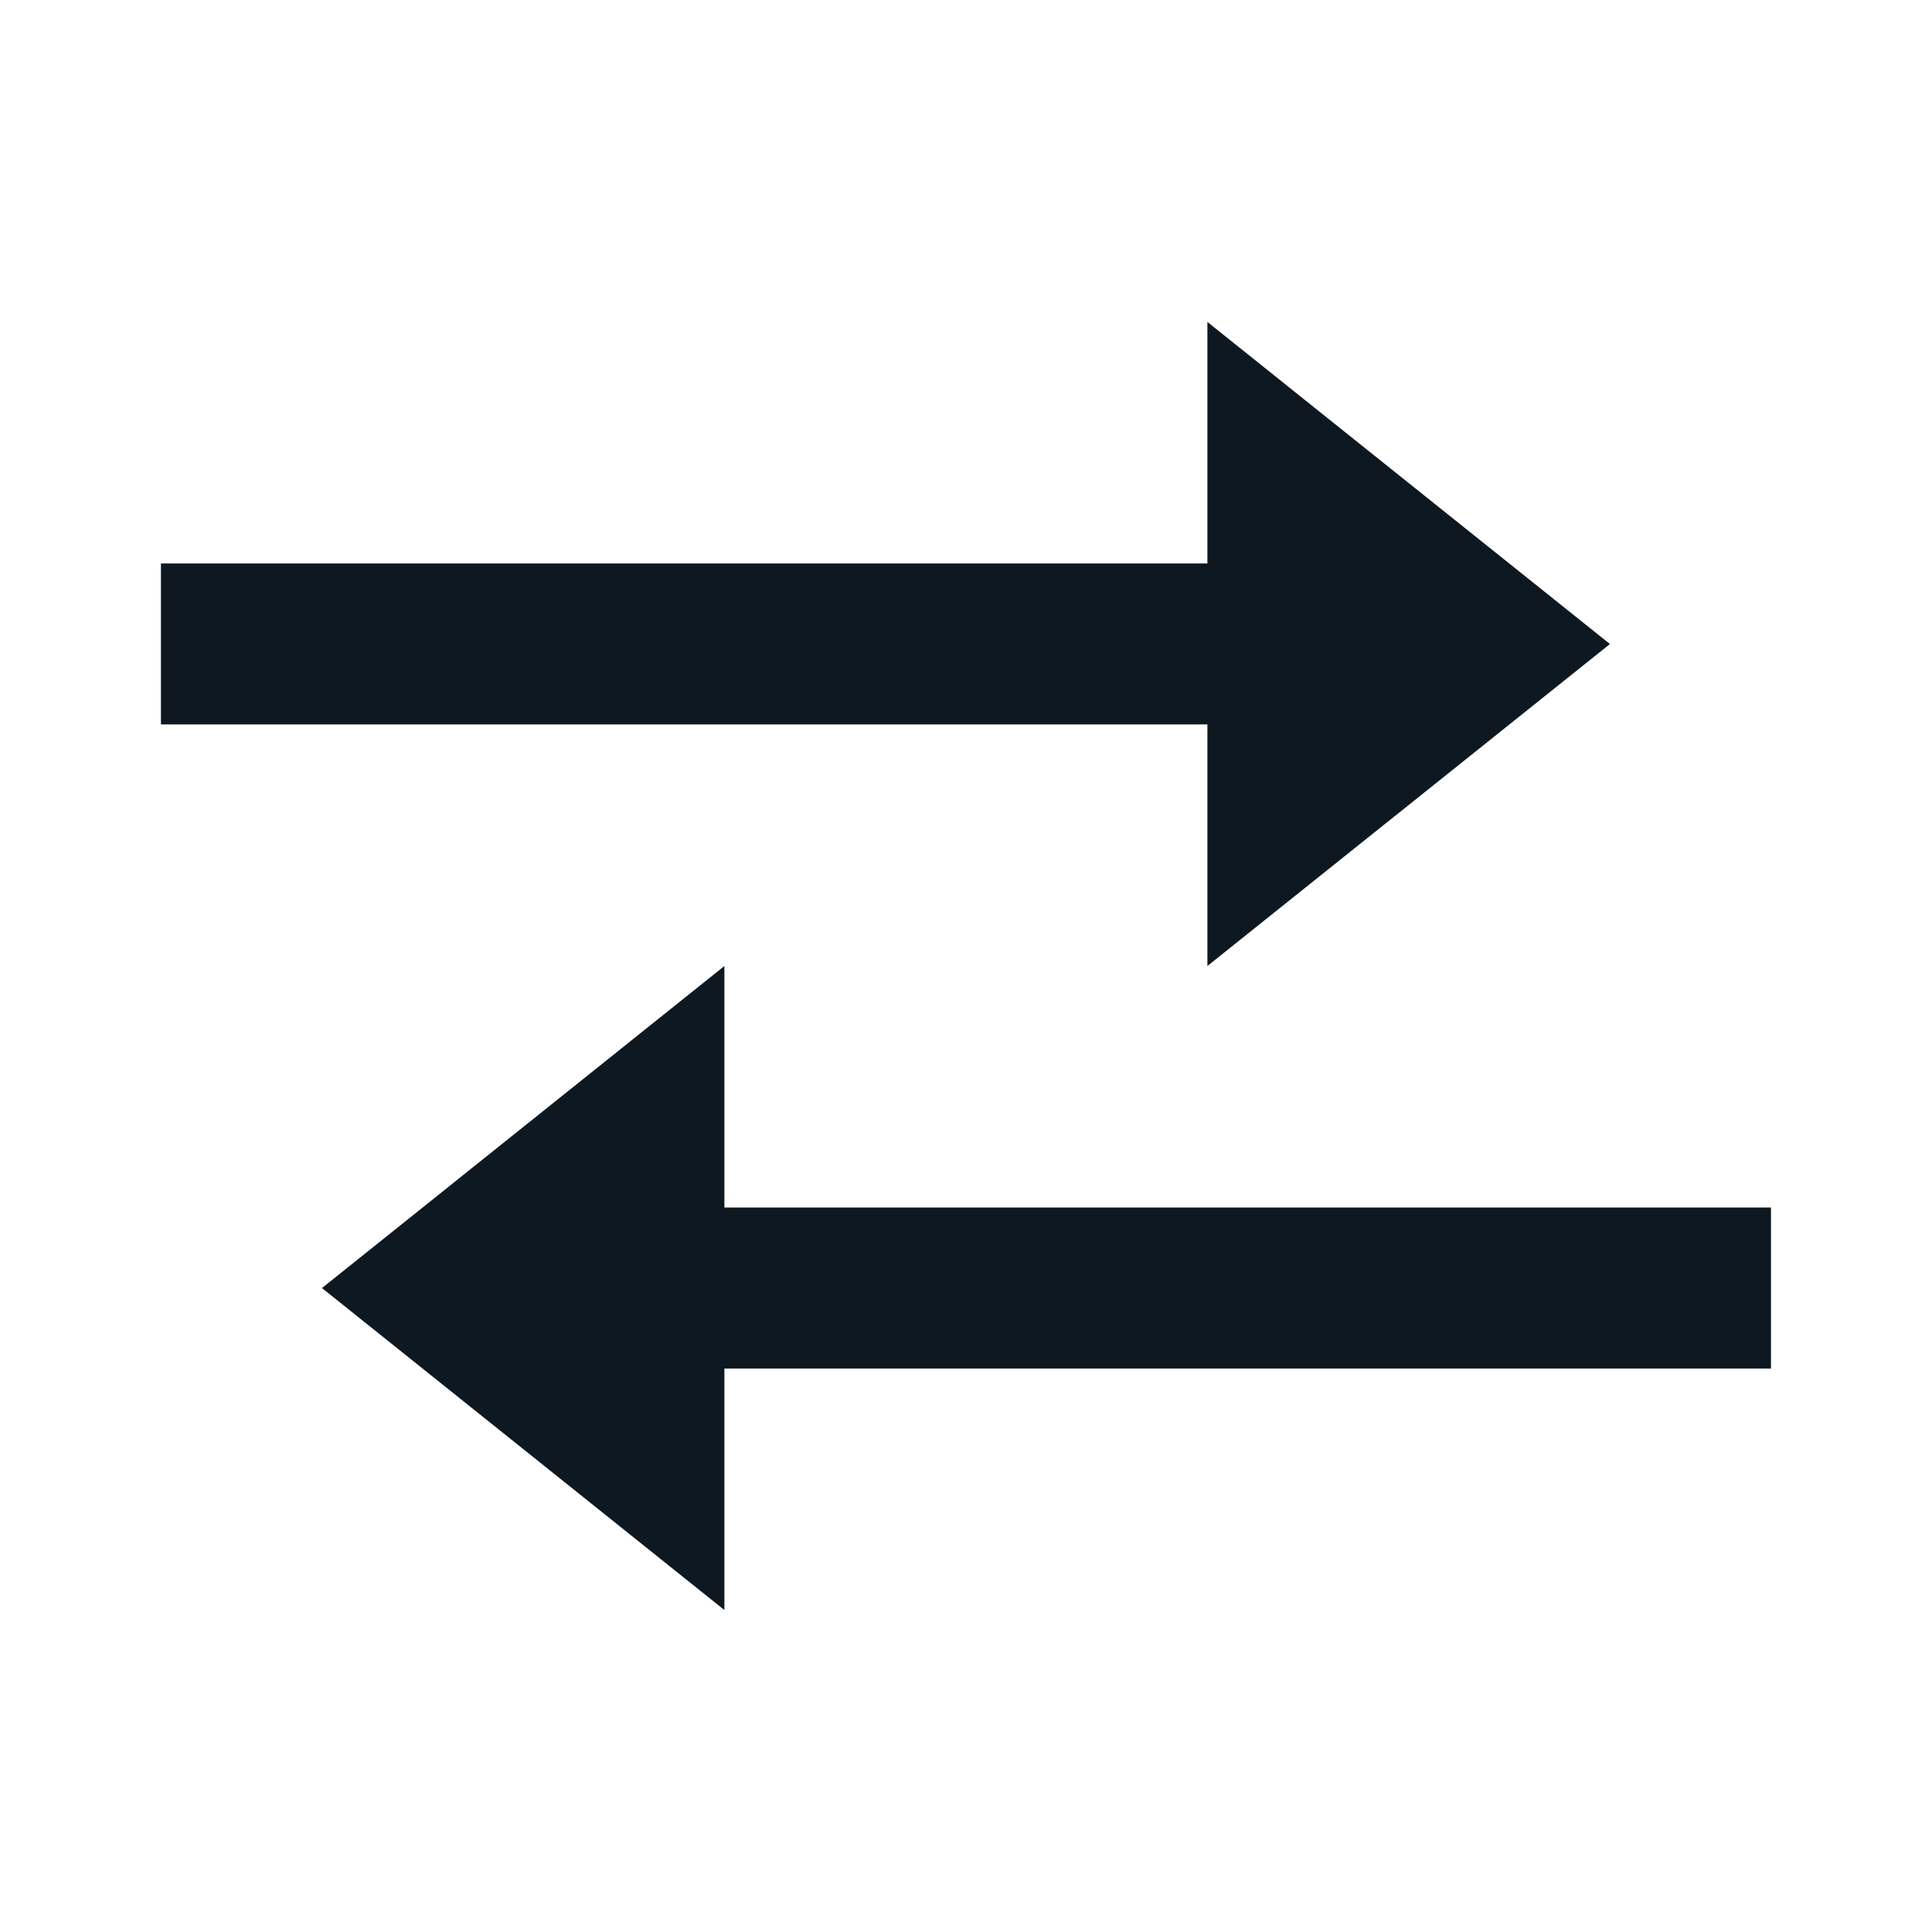 <svg width="20" height="20" viewBox="0 0 20 20" fill="none" xmlns="http://www.w3.org/2000/svg">
<path d="M12.499 10L16.666 6.667L12.499 3.333V5.833H1.666V7.499H12.499V10ZM18.333 12.5H7.499V10L3.333 13.334L7.499 16.667V14.167H18.333V12.5Z" fill="#0D1821"/>
</svg>
